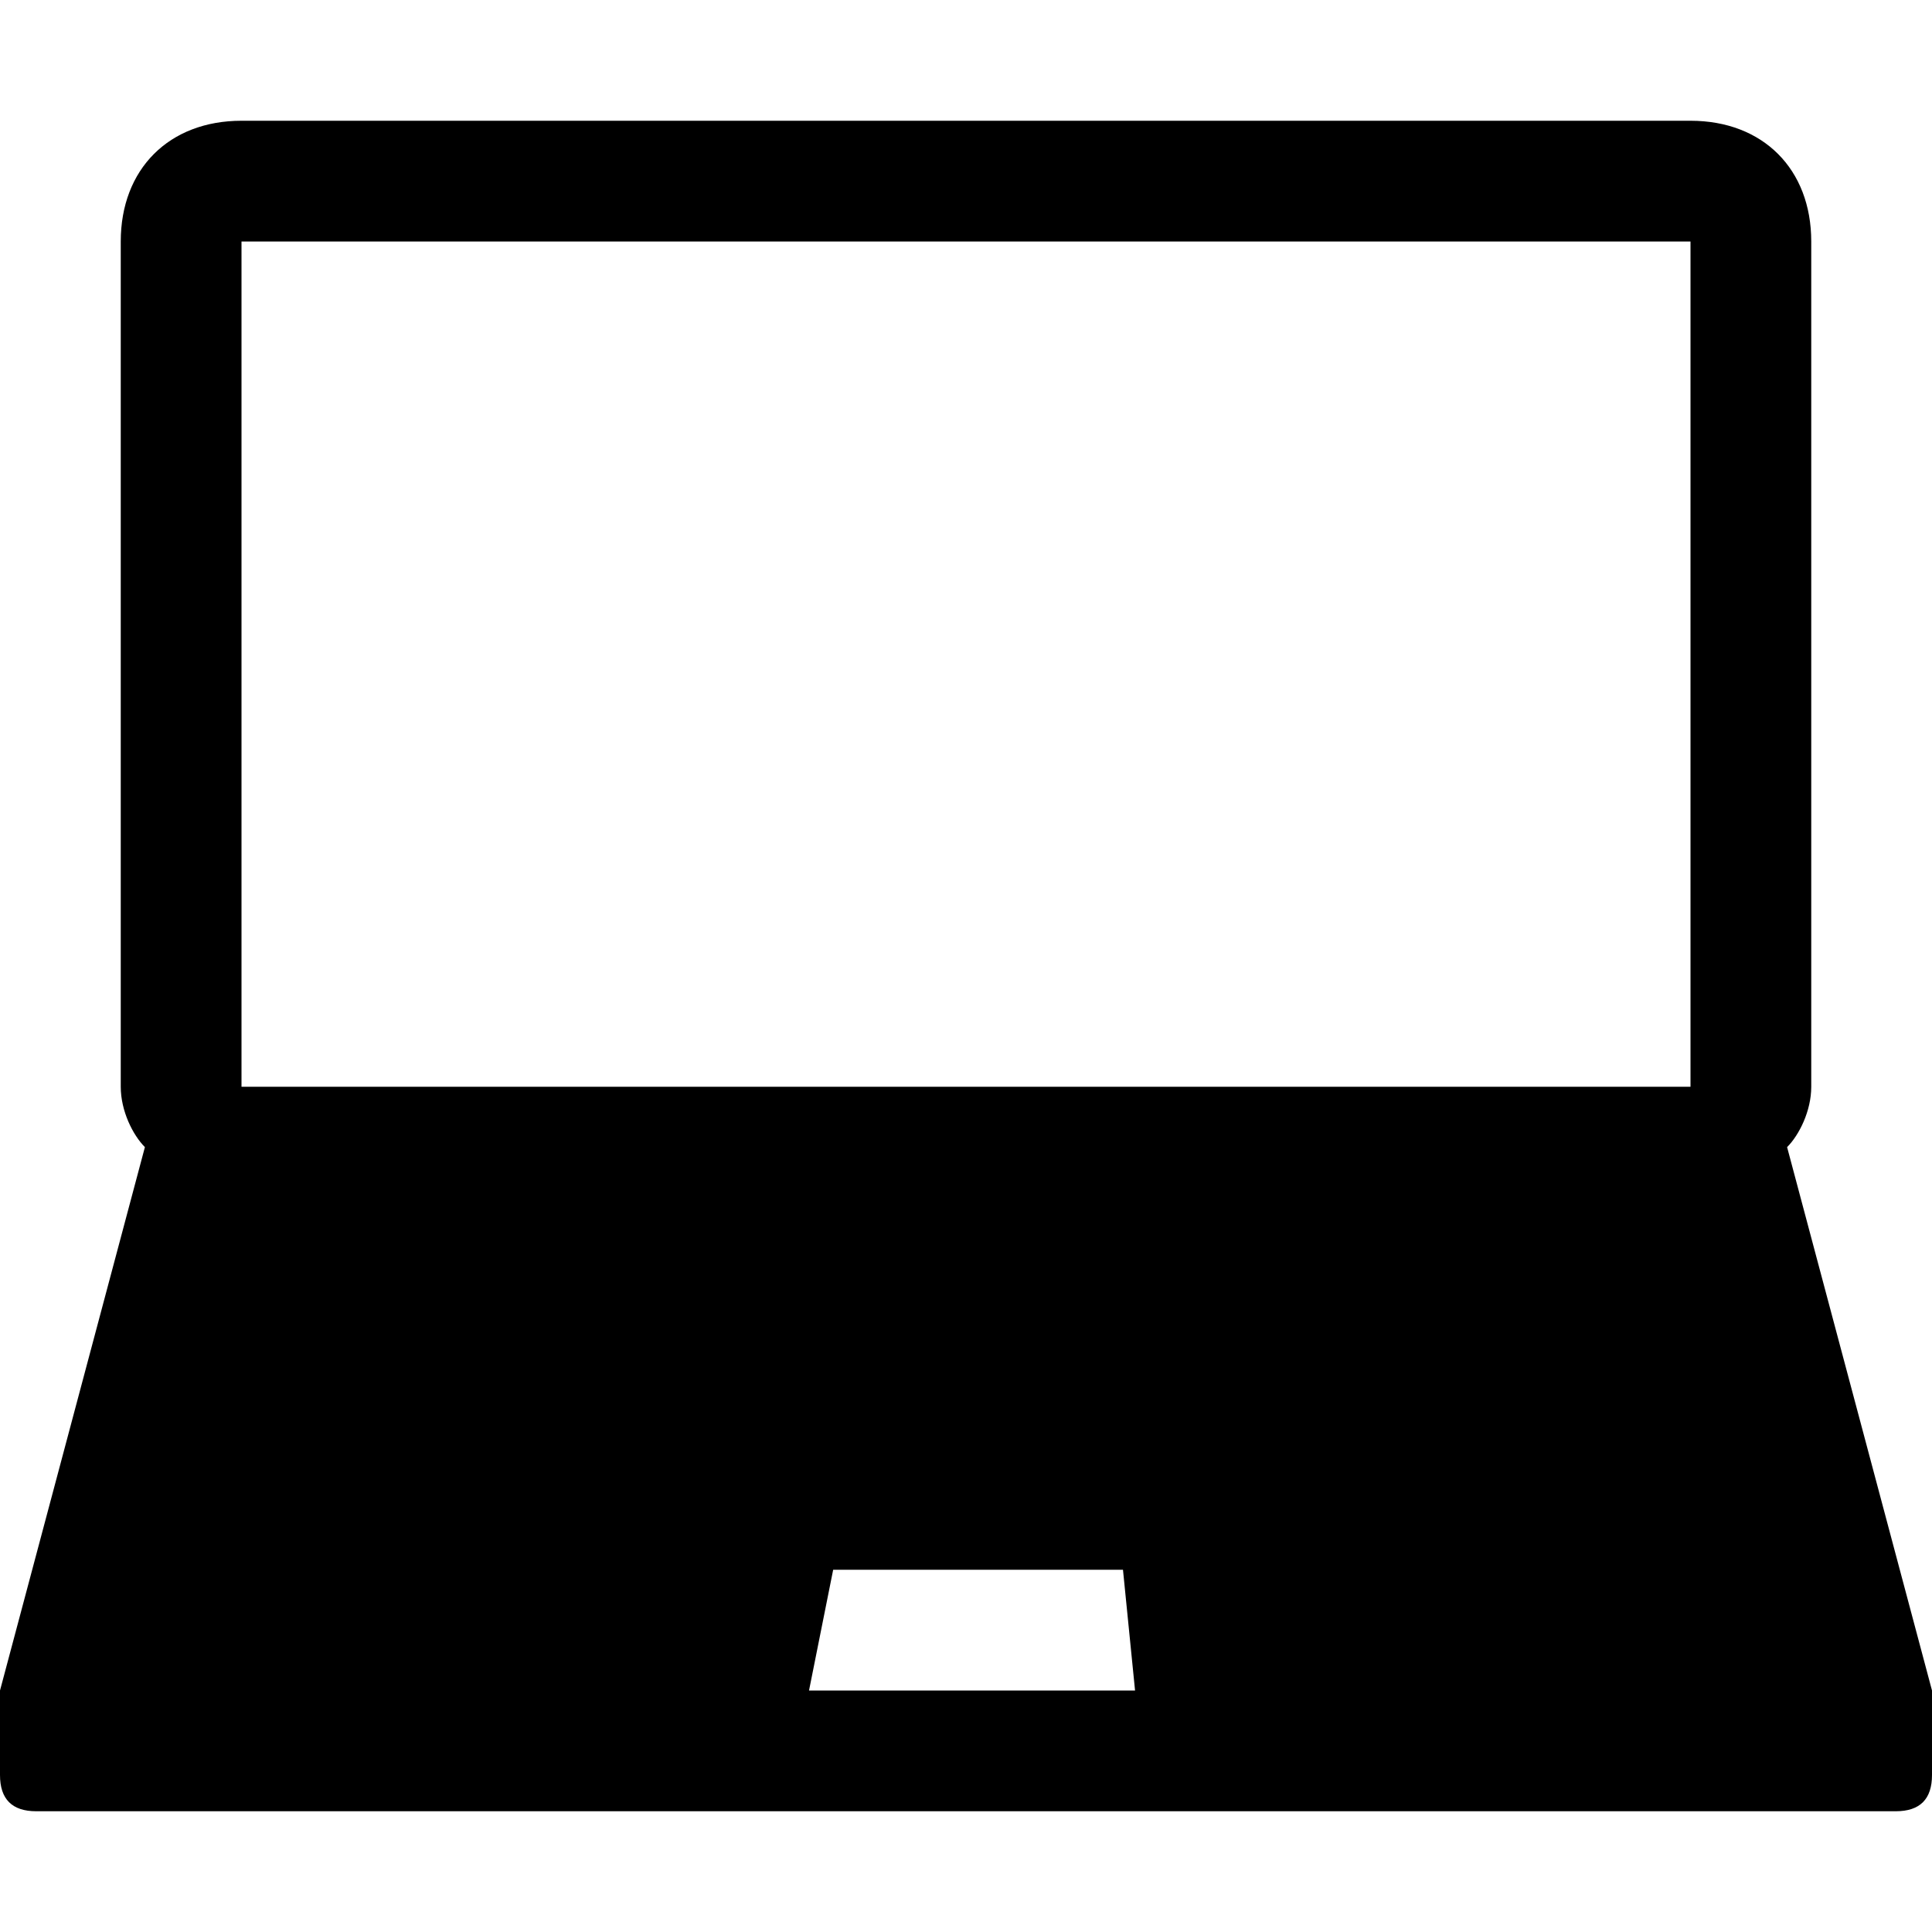 <?xml version="1.0" encoding="utf-8"?>
<!-- Generator: Adobe Illustrator 18.1.1, SVG Export Plug-In . SVG Version: 6.00 Build 0)  -->
<svg version="1.1" id="Layer_1" xmlns="http://www.w3.org/2000/svg" xmlns:xlink="http://www.w3.org/1999/xlink" x="0px" y="0px"
	 viewBox="0 0 16 16" enable-background="new 0 0 16 16" xml:space="preserve">
<path d="M14.8,9.5L14.8,9.5C14.9,9.4,15,9.2,15,9V2c0-0.6-0.4-1-1-1H2C1.4,1,1,1.4,1,2v7c0,0.2,0.1,0.4,0.2,0.5h0L0,14v0.7
	C0,14.9,0.1,15,0.3,15h15.4c0.2,0,0.3-0.1,0.3-0.3V14L14.8,9.5z M2,9V2h12v7h0H2z M6.7,14l0.2-1h2.4l0.1,1H6.7z"/>
</svg>

